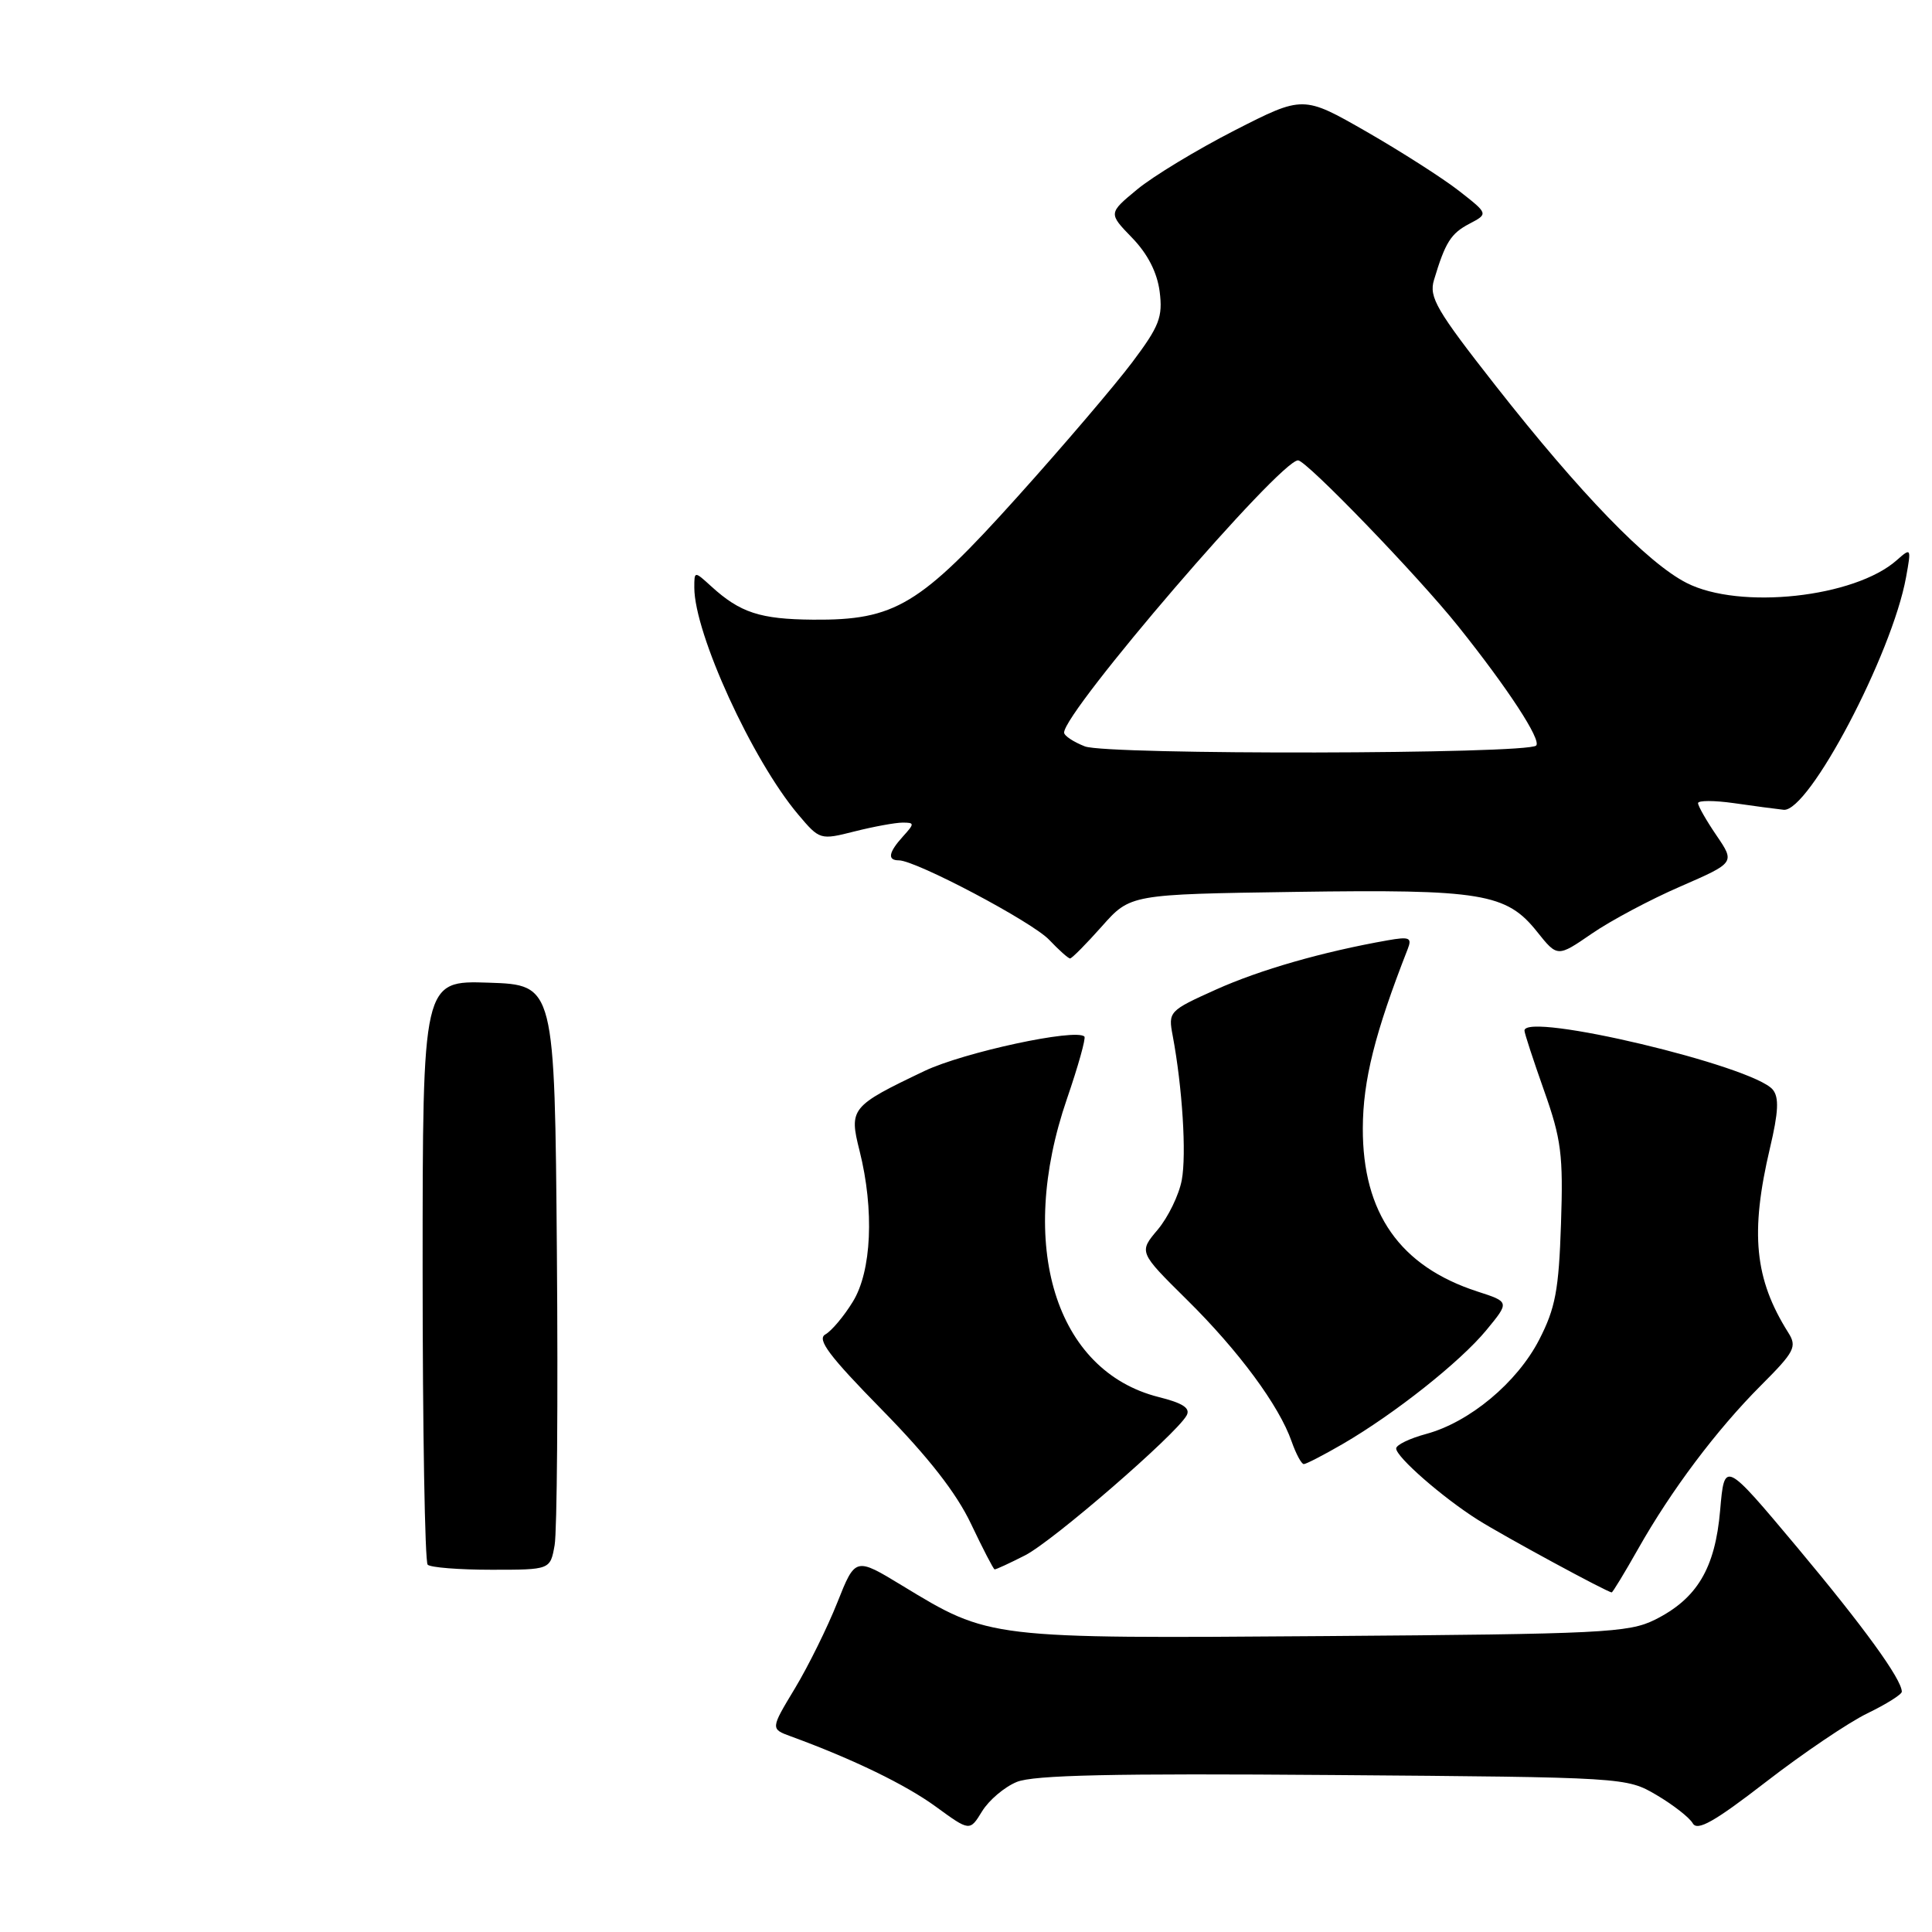 <?xml version="1.0" encoding="UTF-8" standalone="no"?>
<!DOCTYPE svg PUBLIC "-//W3C//DTD SVG 1.1//EN" "http://www.w3.org/Graphics/SVG/1.1/DTD/svg11.dtd" >
<svg xmlns="http://www.w3.org/2000/svg" xmlns:xlink="http://www.w3.org/1999/xlink" version="1.1" viewBox="0 0 256 256">
 <g >
 <path fill="currentColor"
d=" M 134.72 236.12 C 136.93 235.20 147.56 234.97 176.59 235.20 C 215.39 235.50 215.51 235.51 219.50 237.85 C 221.70 239.15 223.86 240.83 224.30 241.60 C 224.91 242.67 227.17 241.39 234.00 236.11 C 238.90 232.32 244.95 228.23 247.45 227.02 C 249.95 225.81 252.00 224.52 252.00 224.16 C 251.99 222.51 246.97 215.59 238.12 205.01 C 228.50 193.53 228.50 193.53 227.93 200.10 C 227.27 207.82 224.87 211.84 219.27 214.63 C 215.81 216.35 212.24 216.52 175.53 216.79 C 130.88 217.12 131.16 217.16 119.56 210.11 C 113.34 206.33 113.34 206.33 110.95 212.34 C 109.64 215.64 107.11 220.76 105.33 223.72 C 102.09 229.09 102.09 229.09 104.80 230.08 C 113.03 233.09 120.01 236.48 124.00 239.39 C 128.50 242.67 128.50 242.67 130.13 240.01 C 131.03 238.54 133.09 236.79 134.72 236.12 Z  M 217.04 205.27 C 221.45 197.46 227.45 189.47 233.34 183.57 C 237.81 179.10 238.14 178.45 236.95 176.57 C 232.48 169.48 231.88 163.38 234.53 152.12 C 235.66 147.34 235.75 145.41 234.90 144.38 C 232.28 141.22 202.00 134.03 202.00 136.56 C 202.00 136.91 203.17 140.47 204.59 144.49 C 206.88 150.94 207.15 153.02 206.84 162.18 C 206.55 170.94 206.10 173.34 203.95 177.52 C 201.02 183.21 194.71 188.46 188.96 190.01 C 186.78 190.60 185.00 191.46 185.00 191.93 C 185.00 193.06 191.19 198.46 195.82 201.38 C 199.28 203.56 213.00 211.00 213.56 211.00 C 213.69 211.00 215.26 208.42 217.04 205.27 Z  M 135.83 206.09 C 139.54 204.19 155.79 190.12 157.23 187.56 C 157.77 186.59 156.75 185.92 153.51 185.11 C 139.84 181.66 134.71 165.00 141.37 145.62 C 142.86 141.29 143.90 137.57 143.69 137.35 C 142.57 136.23 127.71 139.43 122.50 141.91 C 112.73 146.57 112.48 146.88 113.90 152.50 C 115.86 160.32 115.50 168.46 113.00 172.49 C 111.82 174.42 110.18 176.36 109.36 176.82 C 108.21 177.46 109.86 179.67 116.86 186.80 C 123.02 193.08 126.73 197.83 128.67 201.93 C 130.23 205.21 131.63 207.92 131.79 207.95 C 131.95 207.98 133.77 207.14 135.83 206.09 Z  M 177.91 191.34 C 184.79 187.34 193.48 180.46 196.95 176.25 C 200.03 172.51 200.03 172.51 195.76 171.13 C 185.50 167.80 180.55 160.74 180.58 149.50 C 180.60 143.16 182.18 136.86 186.53 125.75 C 187.12 124.24 186.76 124.09 183.86 124.60 C 175.24 126.12 166.96 128.50 161.13 131.12 C 154.89 133.93 154.78 134.04 155.39 137.24 C 156.67 144.07 157.23 152.95 156.59 156.37 C 156.22 158.34 154.79 161.28 153.41 162.93 C 150.89 165.91 150.89 165.91 157.26 172.21 C 164.14 179.00 169.49 186.25 171.15 191.01 C 171.73 192.66 172.45 194.00 172.76 194.00 C 173.07 194.00 175.39 192.80 177.91 191.34 Z  M 146.00 122.75 C 149.77 118.50 149.77 118.50 171.63 118.18 C 196.32 117.82 199.61 118.36 203.67 123.46 C 206.37 126.84 206.37 126.84 210.91 123.72 C 213.40 122.00 218.70 119.18 222.67 117.46 C 229.90 114.31 229.90 114.31 227.45 110.71 C 226.10 108.73 225.00 106.80 225.00 106.42 C 225.00 106.05 227.14 106.05 229.75 106.42 C 232.36 106.80 235.33 107.19 236.34 107.30 C 239.66 107.66 250.71 86.68 252.56 76.50 C 253.27 72.60 253.24 72.54 251.34 74.22 C 245.76 79.18 230.51 80.83 223.48 77.24 C 218.30 74.60 209.40 65.41 198.17 51.10 C 190.35 41.13 189.32 39.38 190.01 37.10 C 191.51 32.10 192.25 30.93 194.72 29.64 C 197.21 28.33 197.21 28.33 193.35 25.31 C 191.23 23.65 185.71 20.12 181.09 17.46 C 172.68 12.64 172.68 12.64 163.59 17.28 C 158.59 19.84 152.78 23.36 150.68 25.10 C 146.86 28.26 146.86 28.26 150.01 31.51 C 152.07 33.63 153.33 36.10 153.66 38.63 C 154.09 42.00 153.63 43.21 150.03 48.00 C 147.76 51.02 140.91 59.06 134.80 65.85 C 121.88 80.22 118.60 82.20 107.73 82.11 C 100.72 82.05 98.08 81.19 94.25 77.70 C 92.00 75.65 92.00 75.65 92.00 77.86 C 92.00 83.94 99.68 100.72 105.75 107.91 C 108.62 111.31 108.67 111.32 113.26 110.16 C 115.80 109.52 118.66 109.00 119.60 109.00 C 121.19 109.00 121.20 109.12 119.65 110.83 C 117.73 112.95 117.55 114.00 119.10 114.00 C 121.36 114.00 136.81 122.17 139.03 124.54 C 140.31 125.89 141.55 127.00 141.79 127.00 C 142.03 127.00 143.92 125.09 146.00 122.75 Z  M 56.67 207.33 C 56.30 206.97 56.00 189.40 56.00 168.29 C 56.00 129.92 56.00 129.92 64.75 130.21 C 73.50 130.50 73.50 130.50 73.79 166.00 C 73.95 185.53 73.81 202.96 73.49 204.75 C 72.91 208.00 72.91 208.00 65.12 208.00 C 60.84 208.00 57.03 207.70 56.67 207.33 Z  M 143.75 98.90 C 142.24 98.31 141.00 97.49 141.00 97.07 C 141.00 94.26 169.59 61.00 172.00 61.00 C 173.10 61.00 187.90 76.32 193.23 83.00 C 199.82 91.24 204.27 98.06 203.55 98.79 C 202.39 99.94 146.72 100.05 143.75 98.90 Z "/>
</g>
</svg>